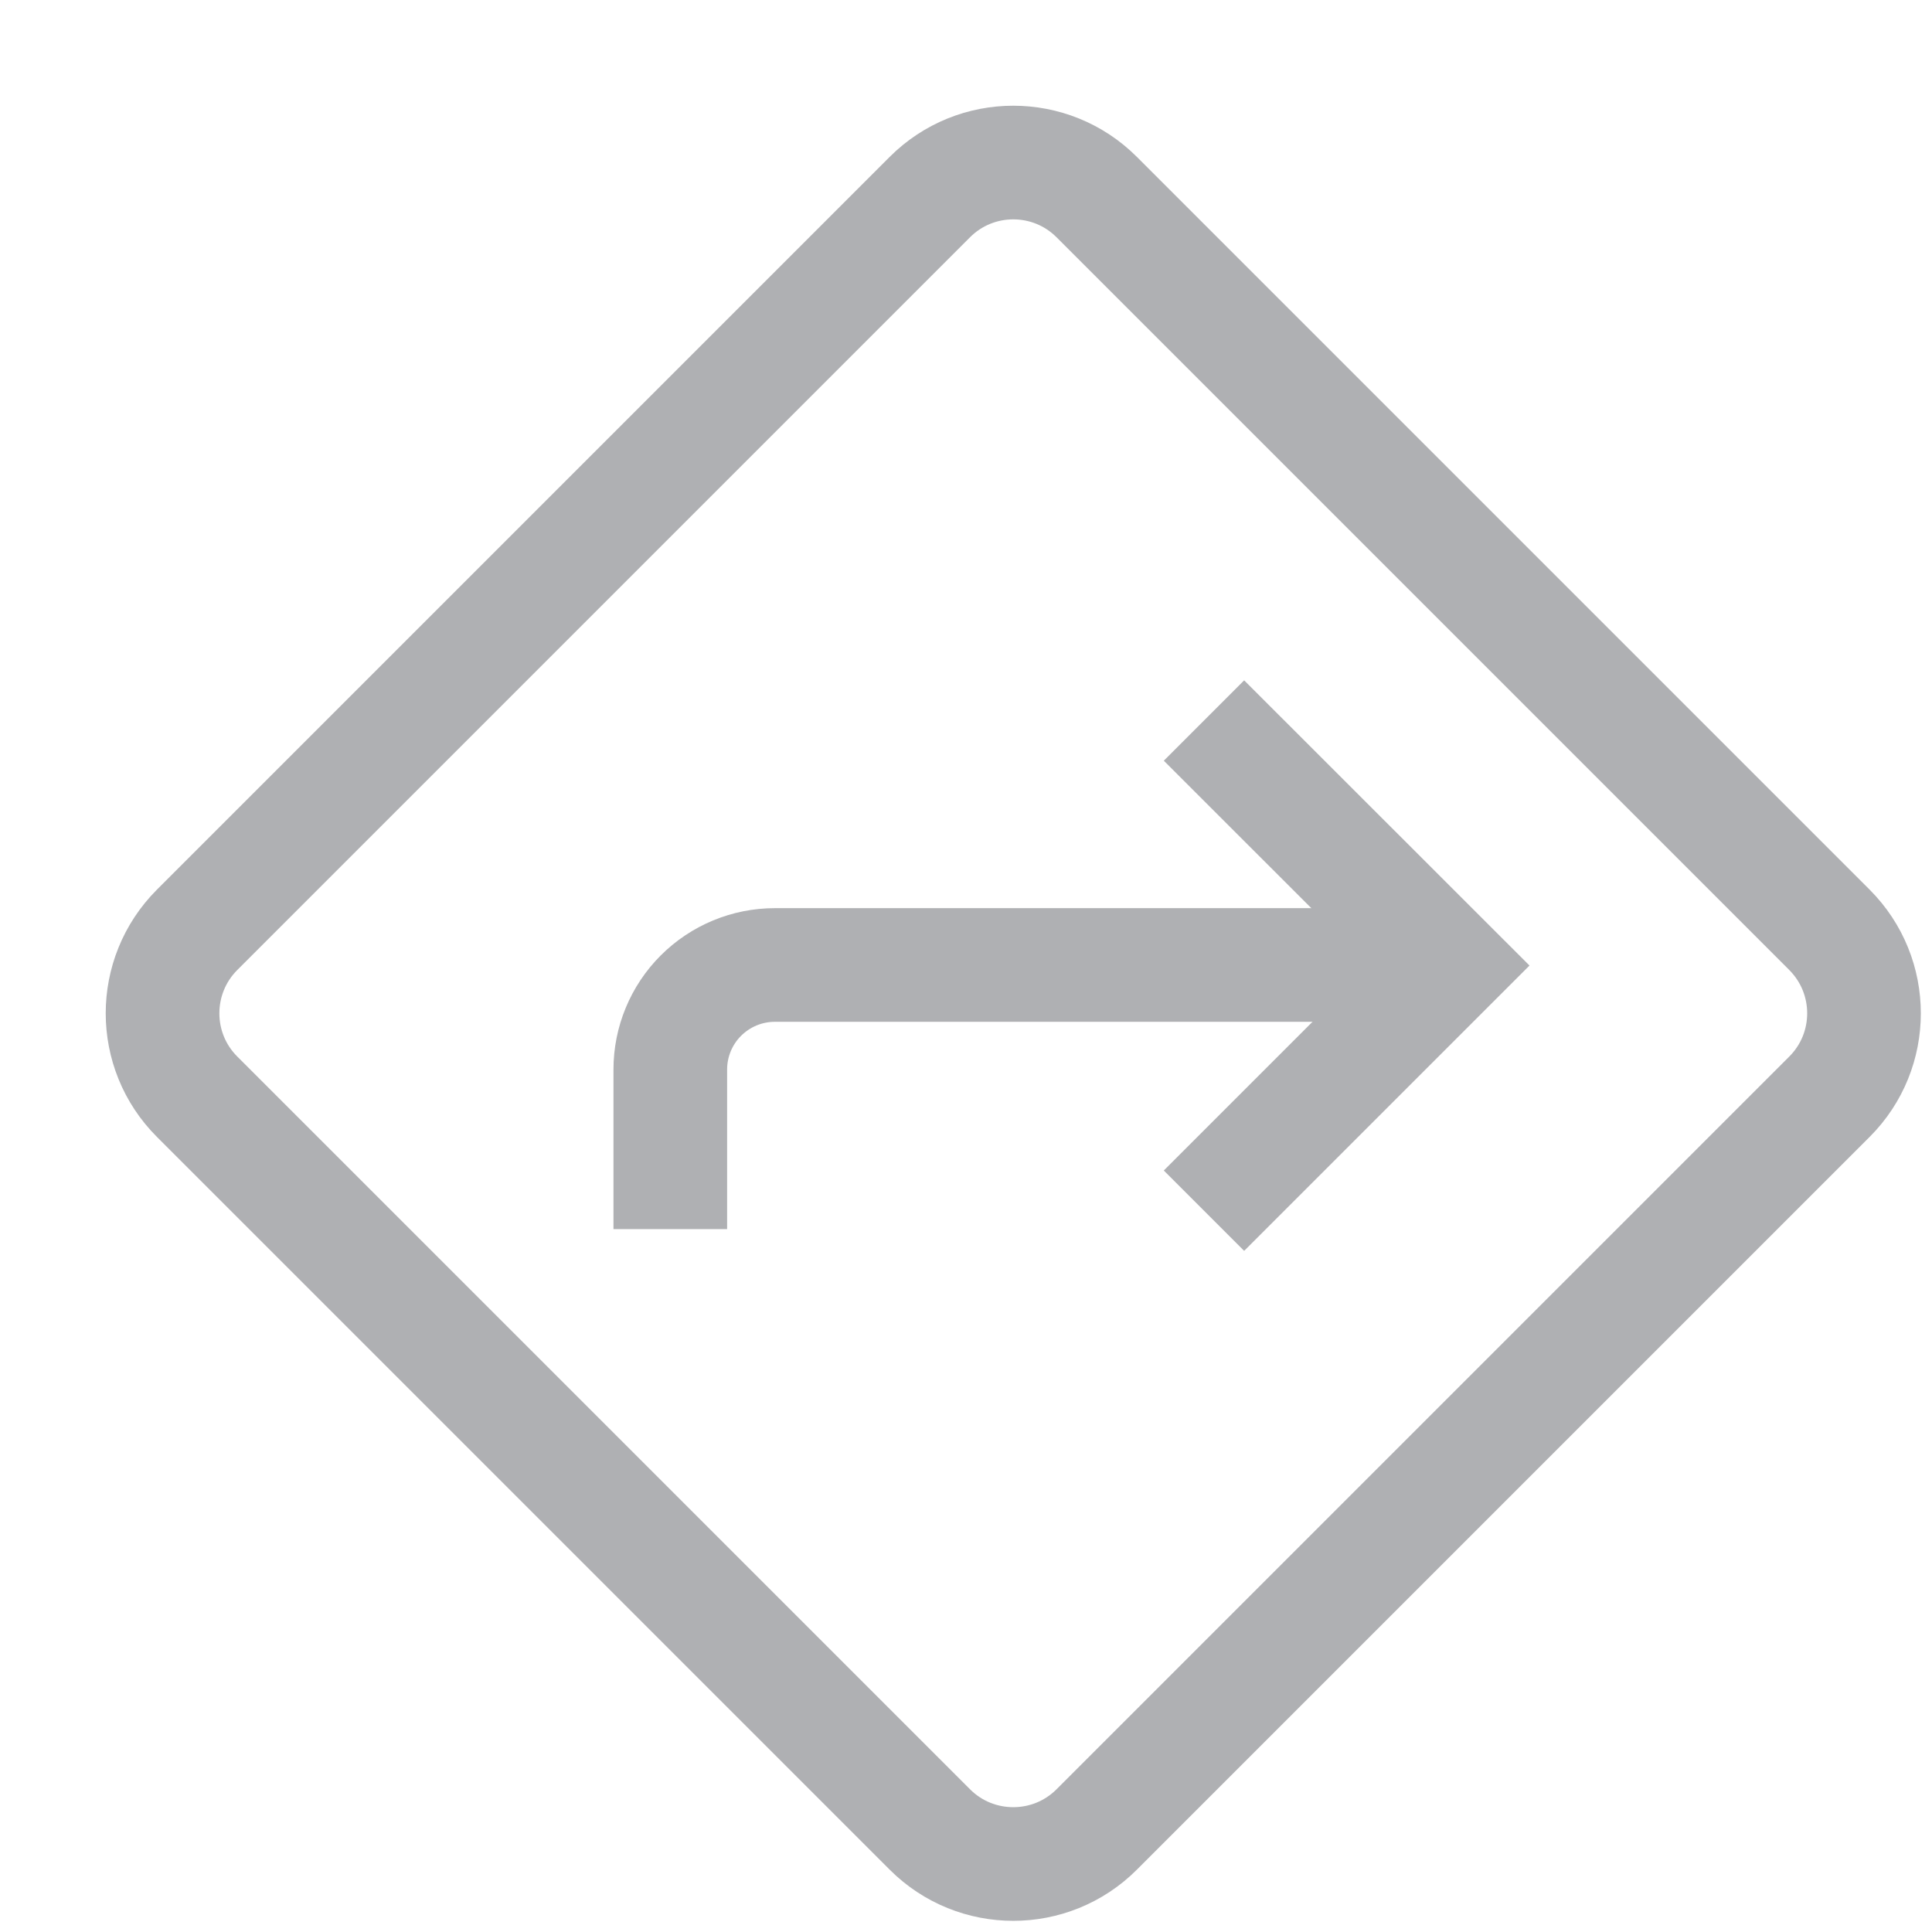 <svg width="17" height="17" viewBox="0 0 17 17" fill="none" xmlns="http://www.w3.org/2000/svg">
<path d="M8.182 1.734L1.734 8.182C1.329 8.588 1.329 9.245 1.734 9.65L8.182 16.098C8.587 16.503 9.245 16.503 9.65 16.098L16.098 9.65C16.503 9.245 16.503 8.588 16.098 8.182L9.65 1.734C9.245 1.329 8.587 1.329 8.182 1.734Z" stroke="#AFB0B3" stroke-miterlimit="10"/>
<path d="M5.898 10.815V9.411C5.898 9.167 5.995 8.933 6.167 8.761C6.34 8.588 6.574 8.491 6.818 8.491H12.486" stroke="#AFB0B3" stroke-miterlimit="10"/>
<path d="M10.594 6.34L12.751 8.496L10.594 10.653" stroke="#AFB0B3" stroke-miterlimit="10"/>
</svg>
